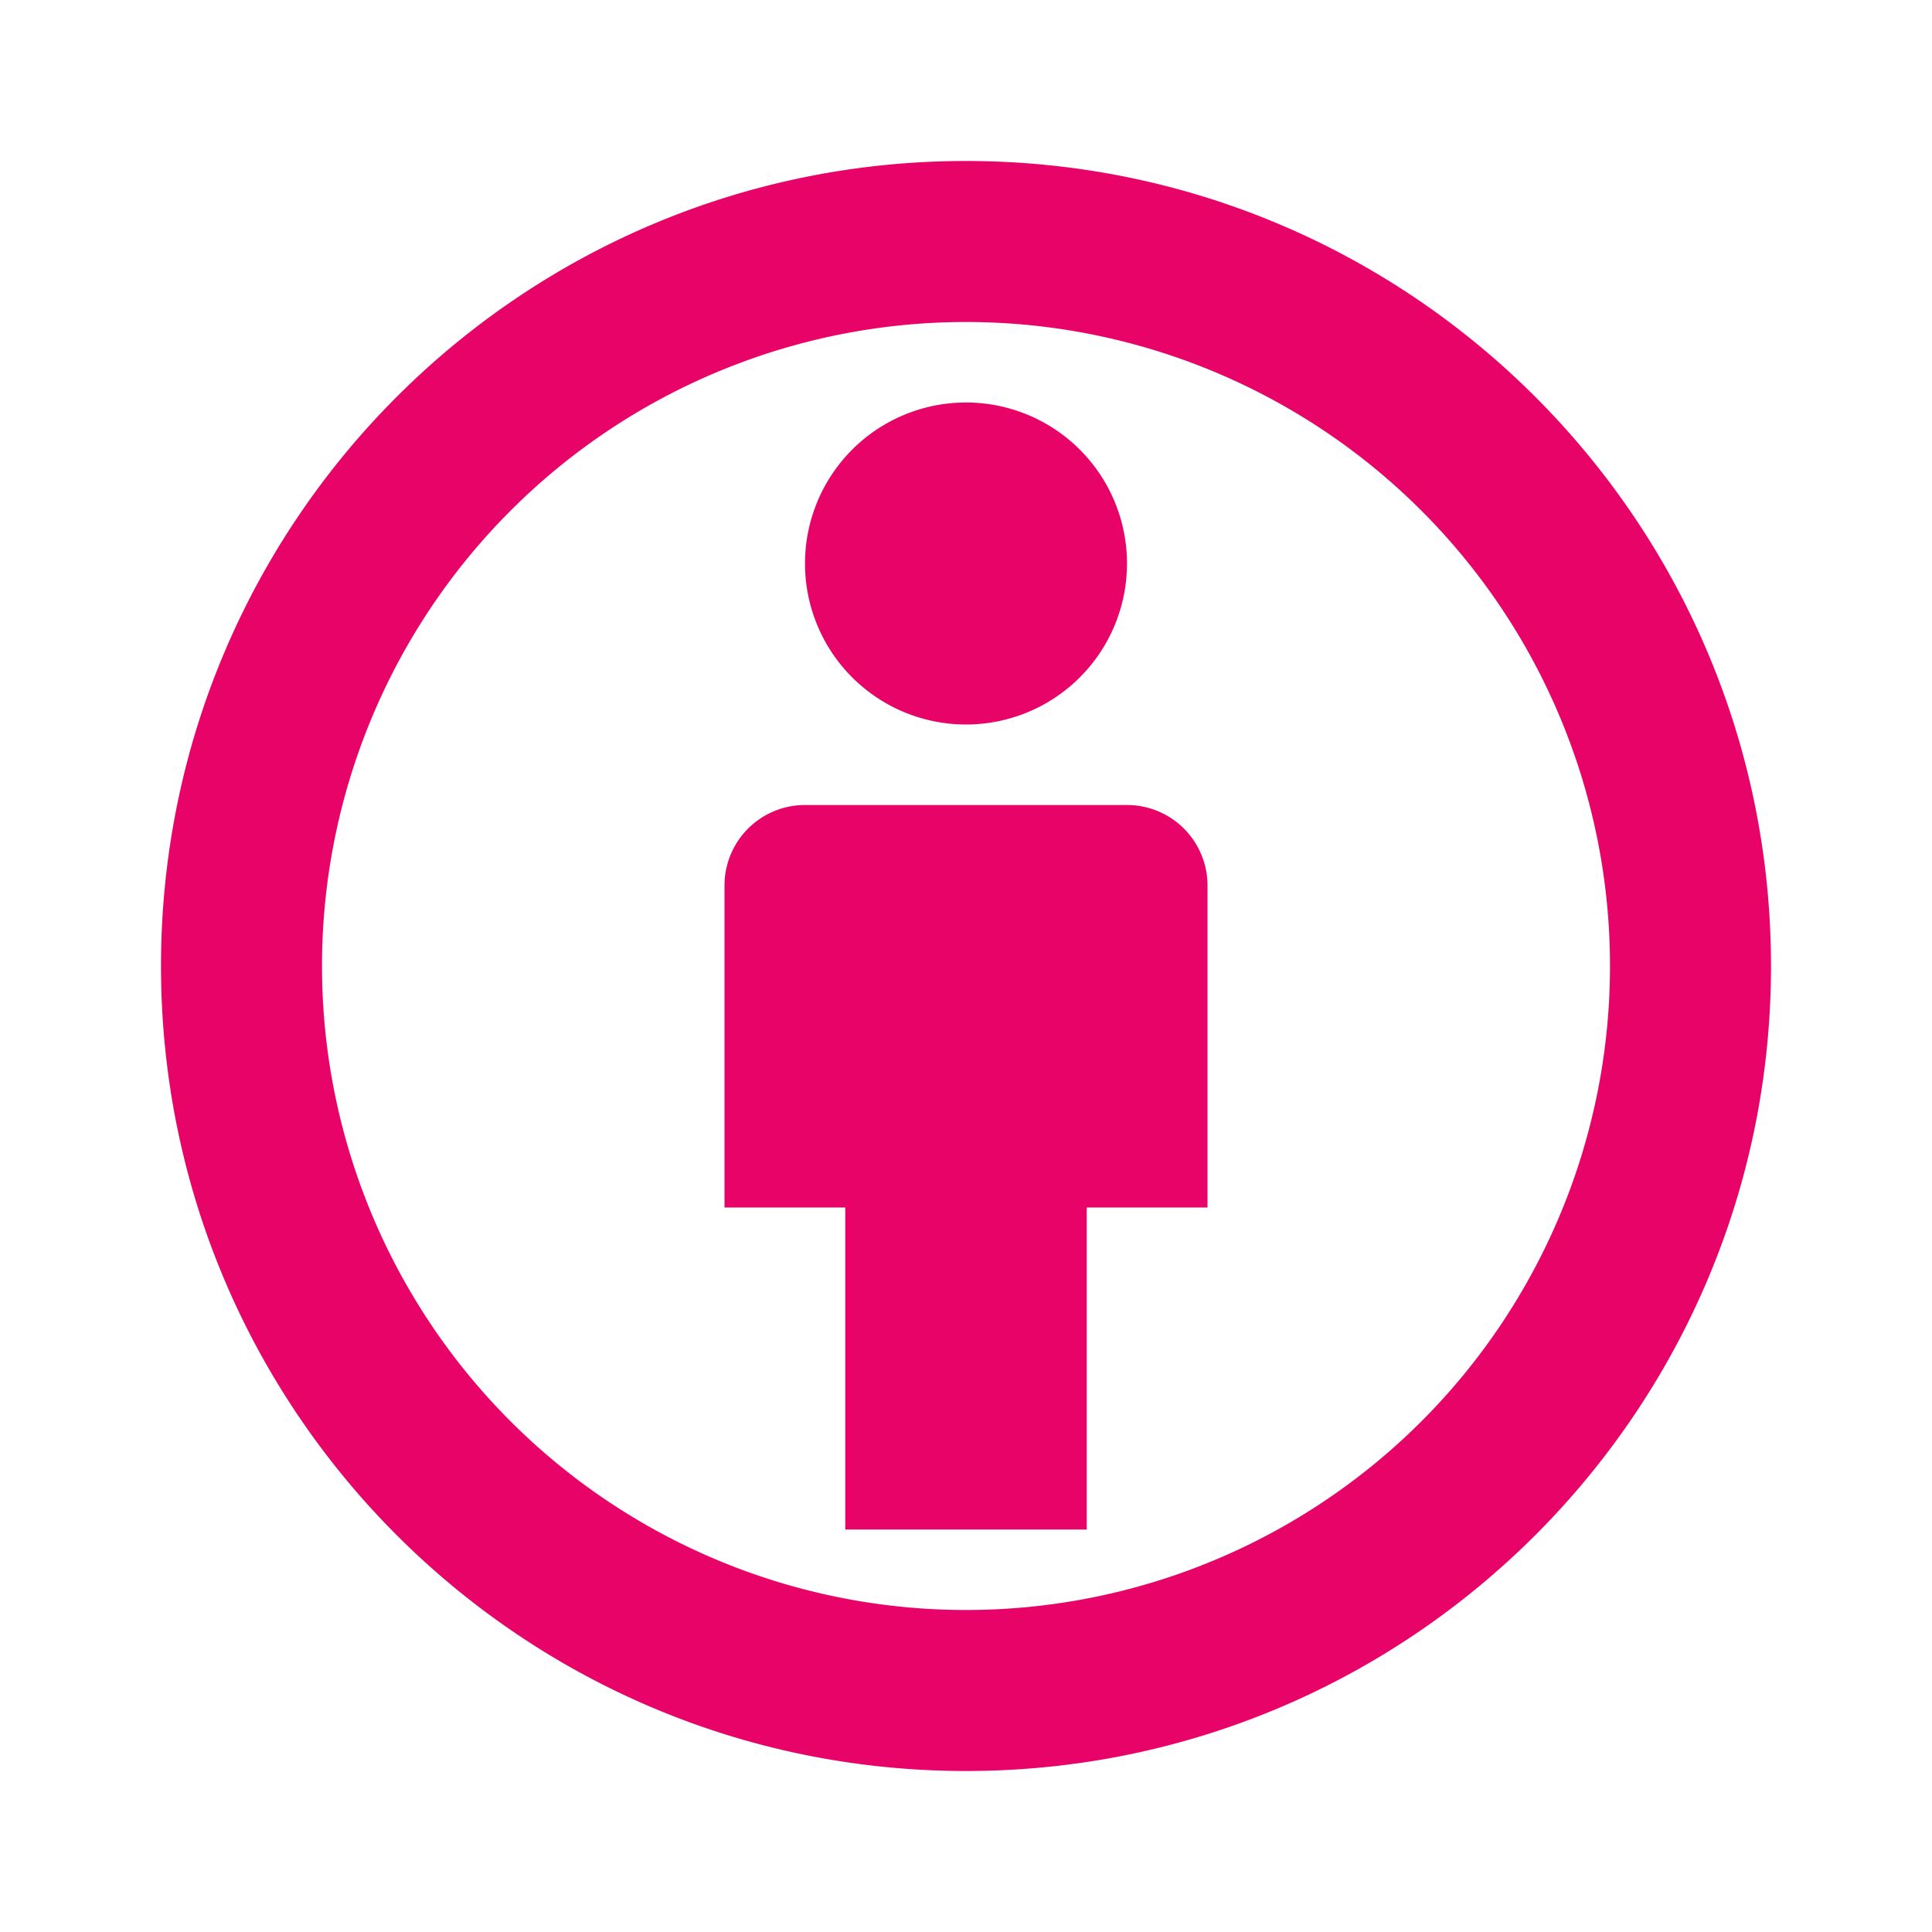 <svg xmlns="http://www.w3.org/2000/svg" width="1em" height="1em" viewBox="0 0 24 24"><path fill="#e80368" d="M14 7a2 2 0 1 1-4 0a2 2 0 0 1 4 0m1 4a1 1 0 0 0-1-1h-4a1 1 0 0 0-1 1v4h1.5v4h3v-4H15zm-3-9C6.477 2 2 6.477 2 12s4.477 10 10 10s10-4.477 10-10S17.523 2 12 2M4 12a8 8 0 1 1 16 0a8 8 0 0 1-16 0"/></svg>